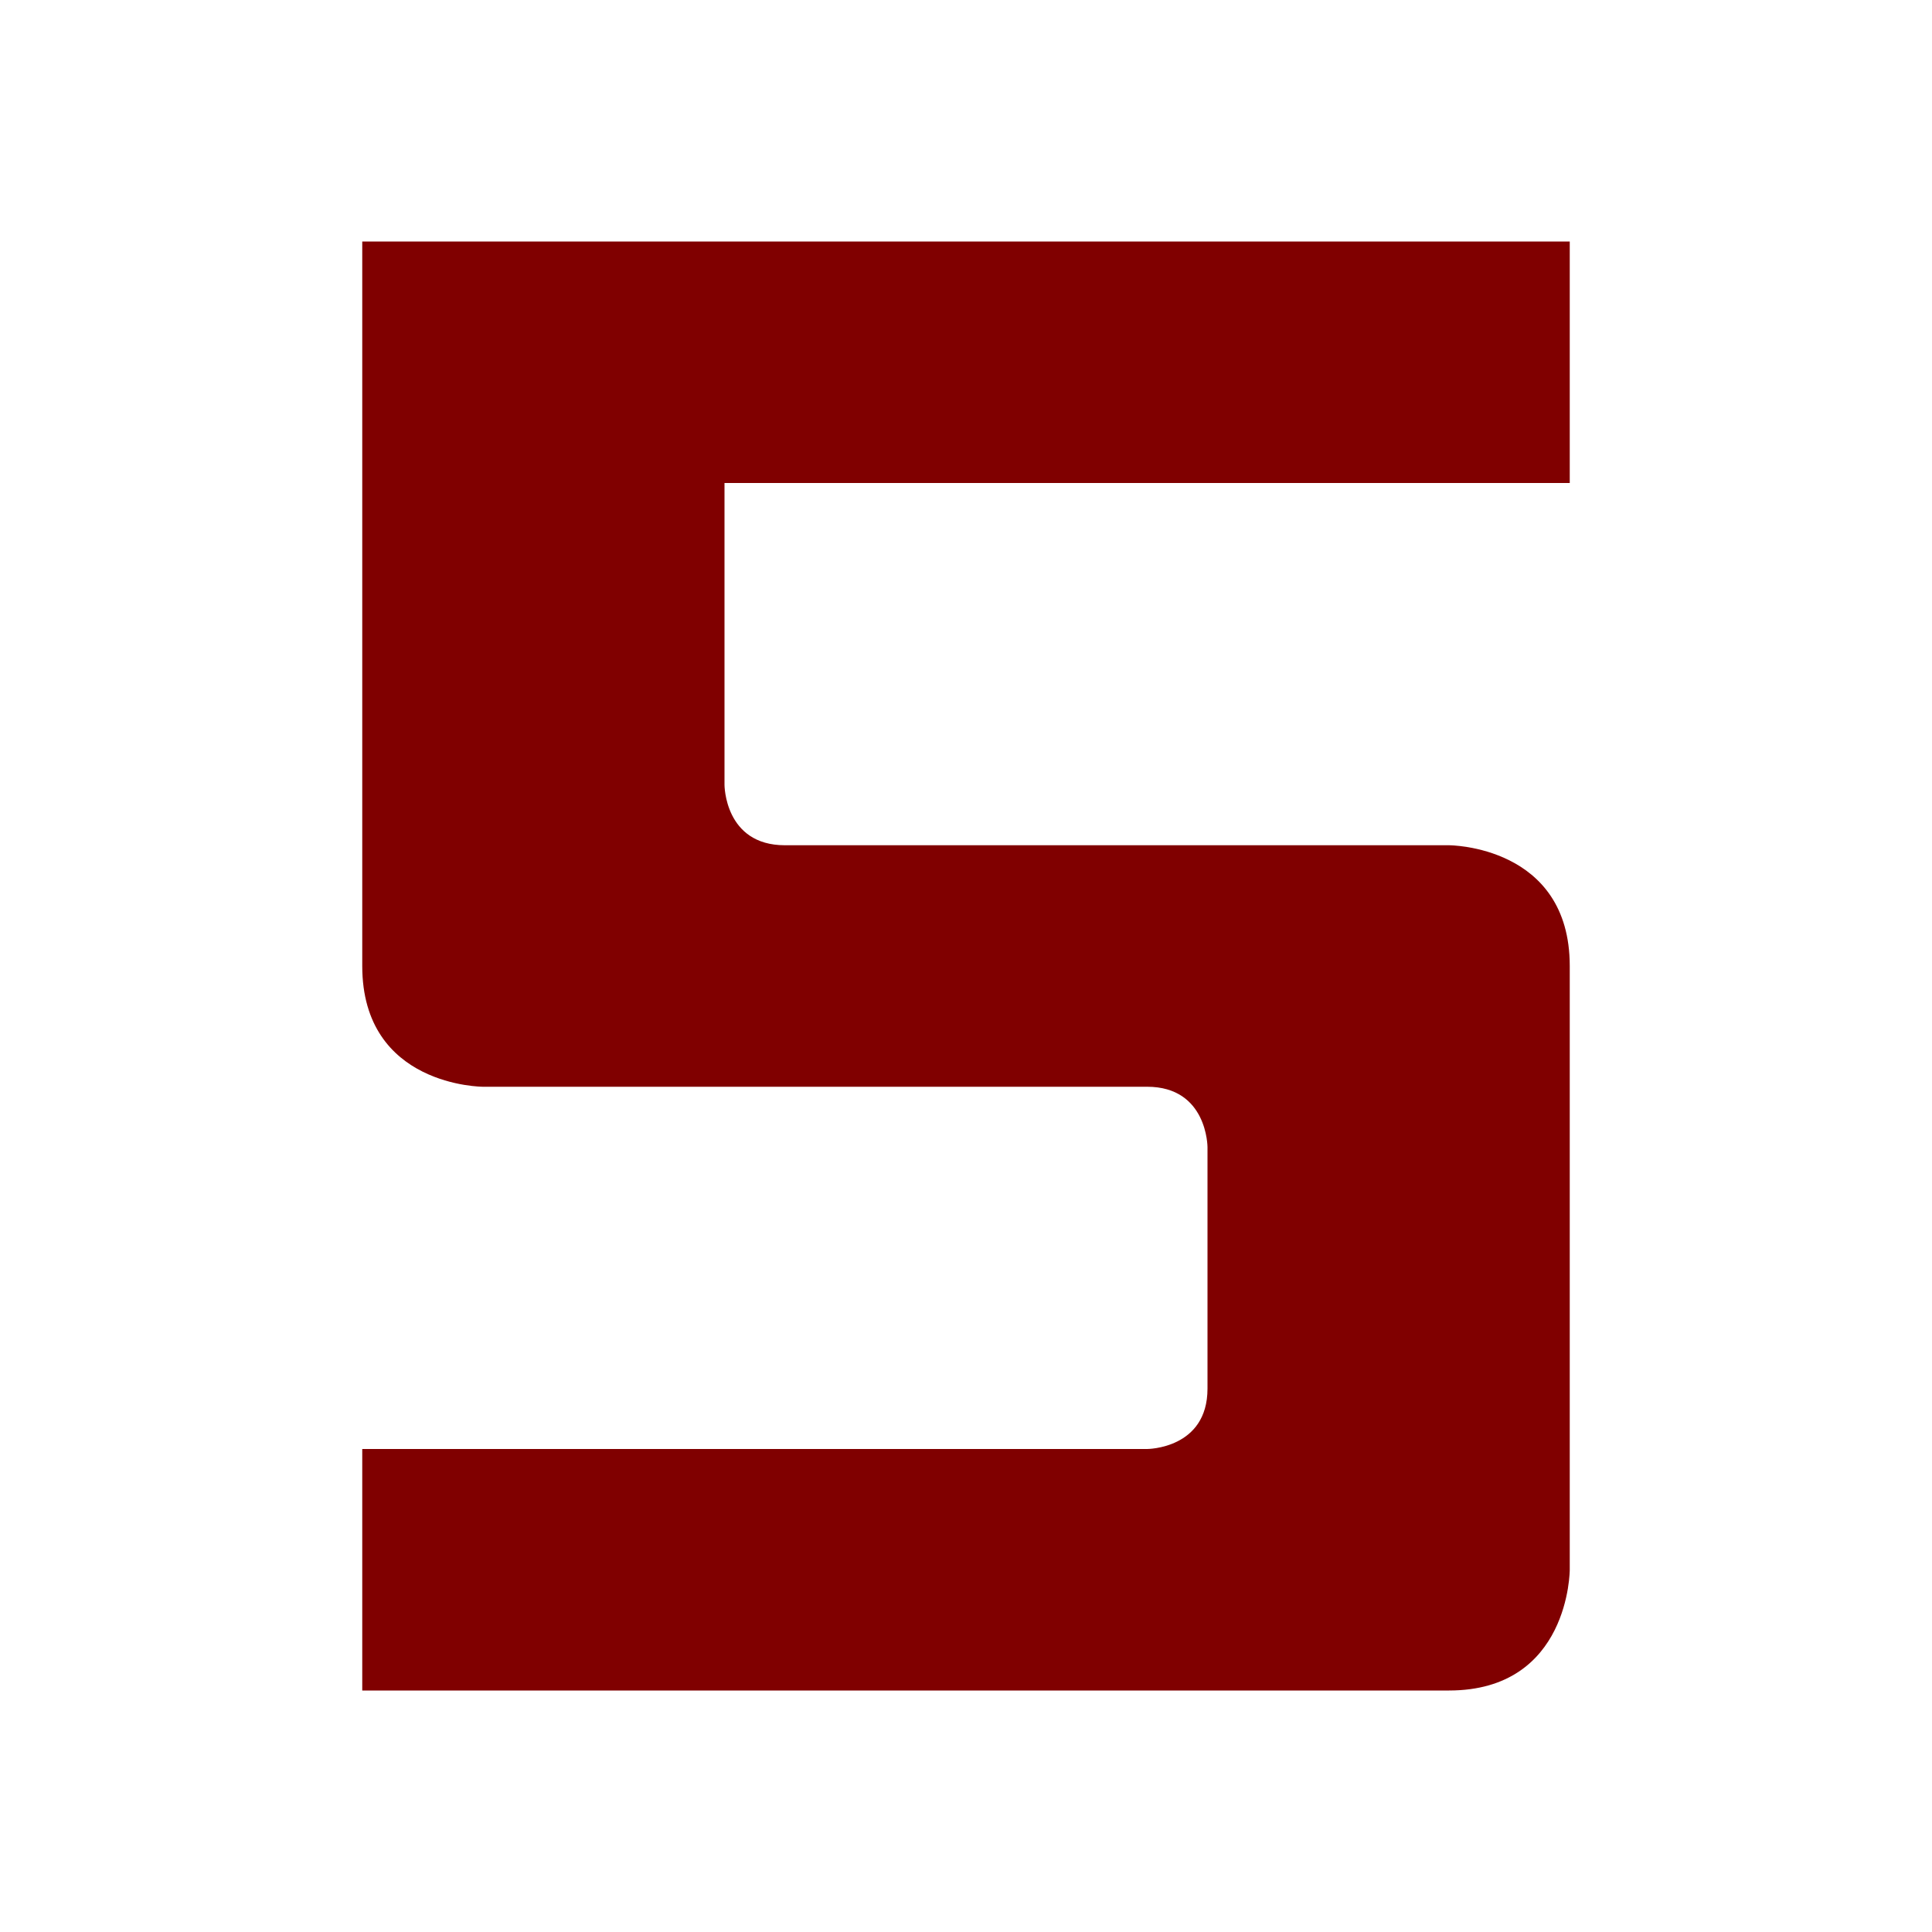 <svg xmlns="http://www.w3.org/2000/svg" width="1.0in" height="1.0in" viewBox="0 0 16 16">
   <g>
      <path id="number" fill="maroon" d="M 3.0,2.0
      h 10.0
      v 2.0
      h -7.0
      v 2.5
      s 0.0,0.5 0.5,0.5
      h 5.5
      s 1.0,0.0 1.0,1.0
      v 5.0
      s 0.0,1.0 -1.0,1.0
      h -9.0
      v -2.0
      h 6.5
      s 0.5,0.0 0.5,-0.5
      v -2.0
      s 0.0,-0.5 -0.5,-0.5
      h -5.5
      s -1.0,0.0 -1.0,-1.0
       Z" />
   </g>
</svg>